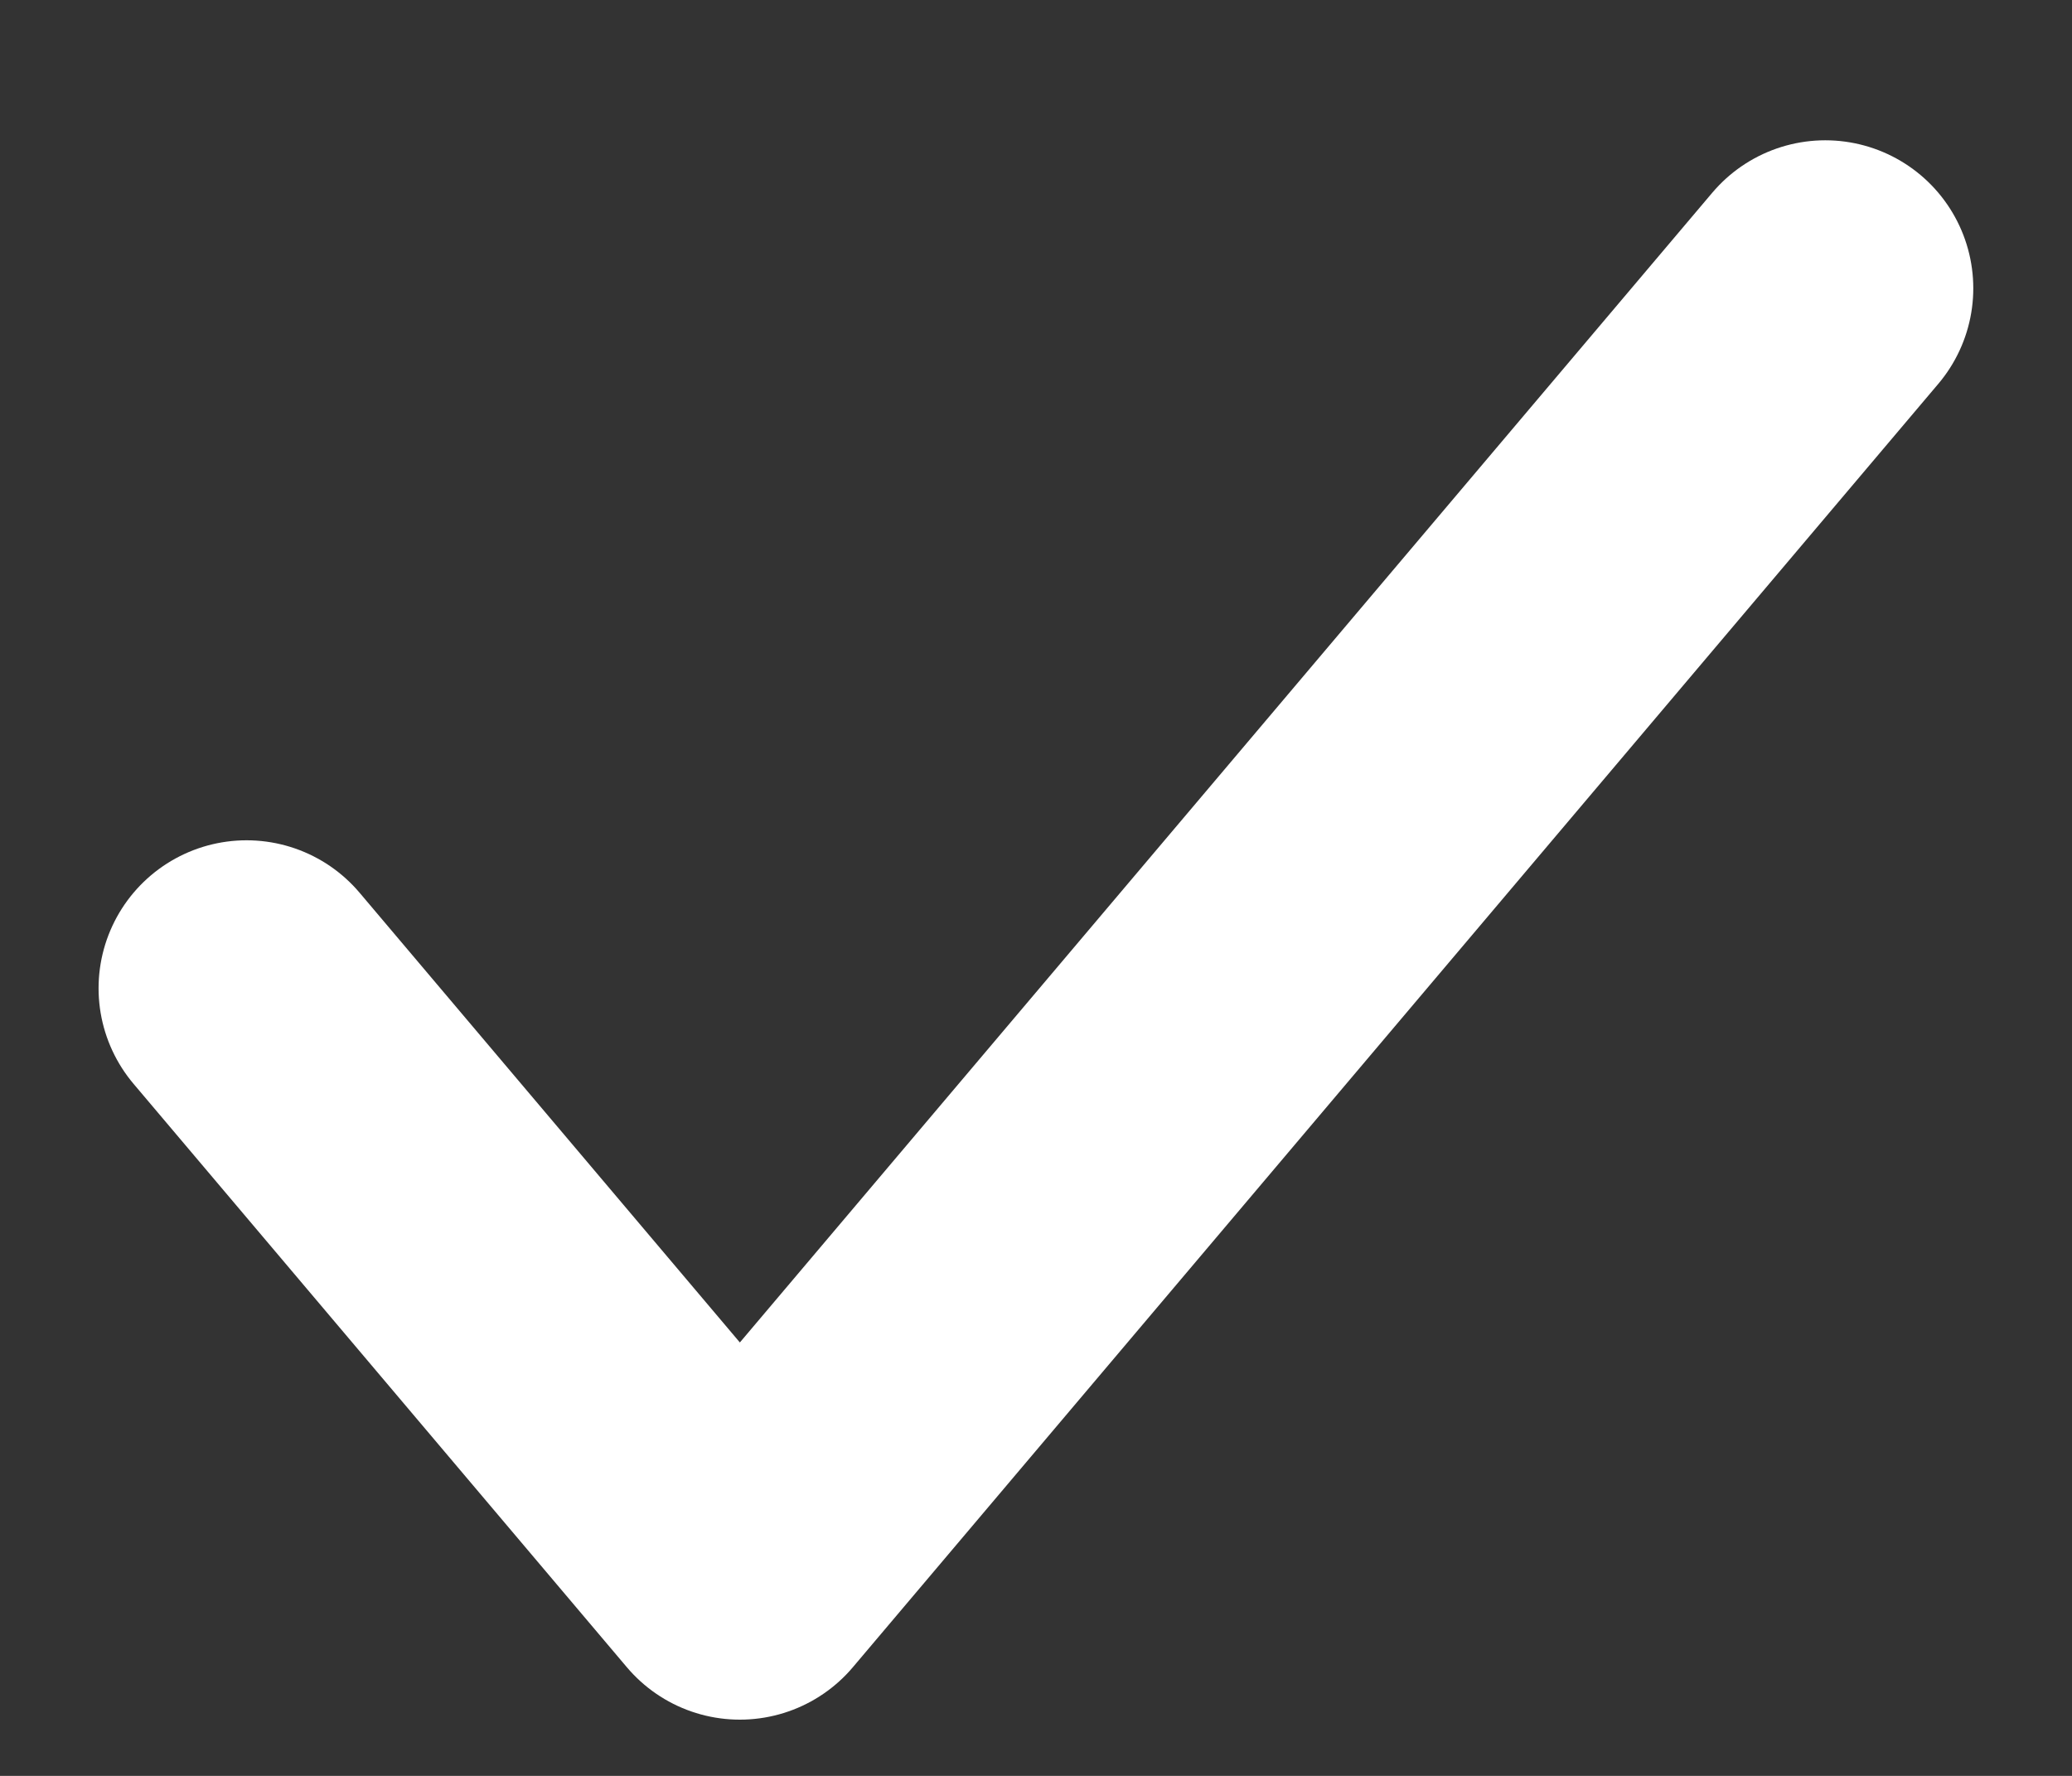 <svg width="14" height="12" viewBox="0 0 14 12" fill="none" xmlns="http://www.w3.org/2000/svg">
<rect x="0" y="0" width="14" height="12" fill="#333333" stroke="none"/>
<path d="M12.333 1.948L4.999 10.62L1.666 6.678" stroke="white" stroke-width="2" stroke-linecap="round" stroke-linejoin="round"/>
</svg>
